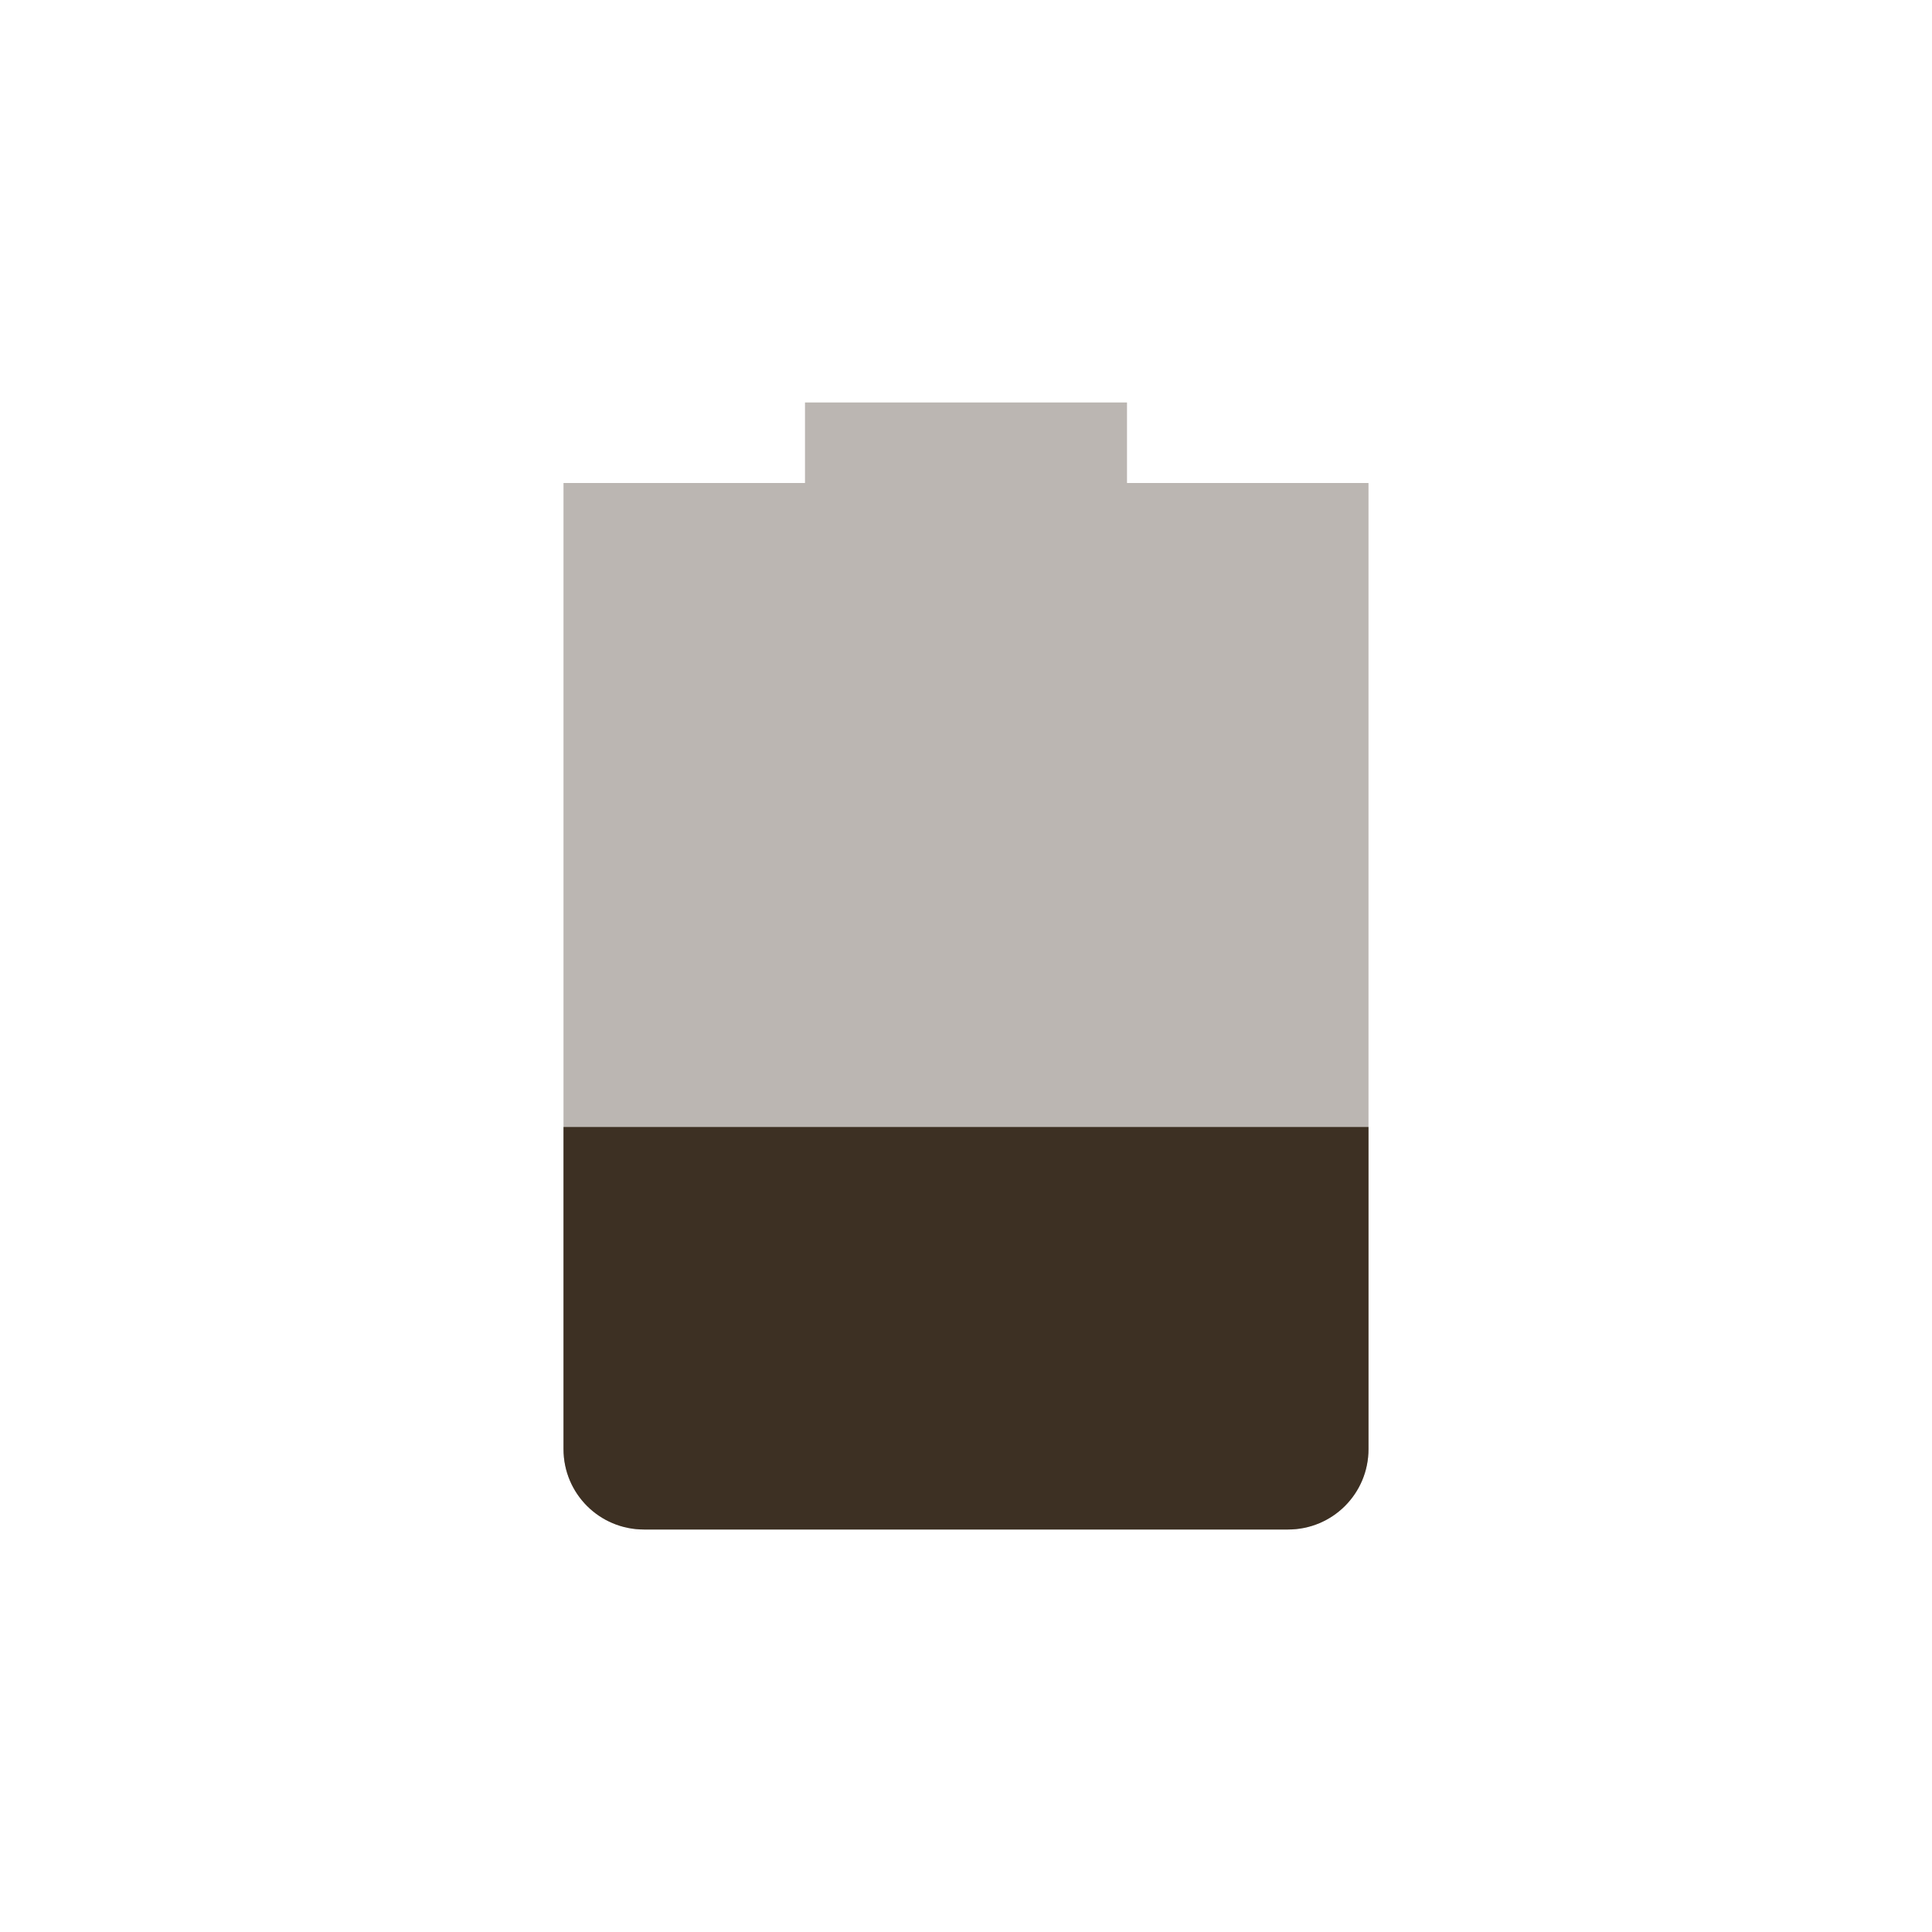 <?xml version="1.0" encoding="UTF-8" standalone="no"?>
<!-- Created with Inkscape (http://www.inkscape.org/) -->
<svg id="svg6530" xmlns:rdf="http://www.w3.org/1999/02/22-rdf-syntax-ns#" xmlns="http://www.w3.org/2000/svg" height="24" viewBox="0 0 24 24" width="24" version="1.1" xmlns:cc="http://creativecommons.org/ns#" xmlns:dc="http://purl.org/dc/elements/1.1/">
 <g id="layer1" transform="translate(-104 -468.36)">
  <path id="path10710" style="opacity:.35;fill:#3d3023" d="m118 473.36v1h3s-0 0.446-0 1v11c0 0.554-0.446 1-1 1h-8c-0.554 0-1-0.446-1-1v-11c0-0.554 0-1 0-1h3v-1z"/>
  <path id="path10712" style="fill:#3d3023" d="m121 482.36v4c0 0.554-0.446 1-1 1h-8c-0.554 0-1-0.446-1-1v-4z"/>
 </g>
</svg>
